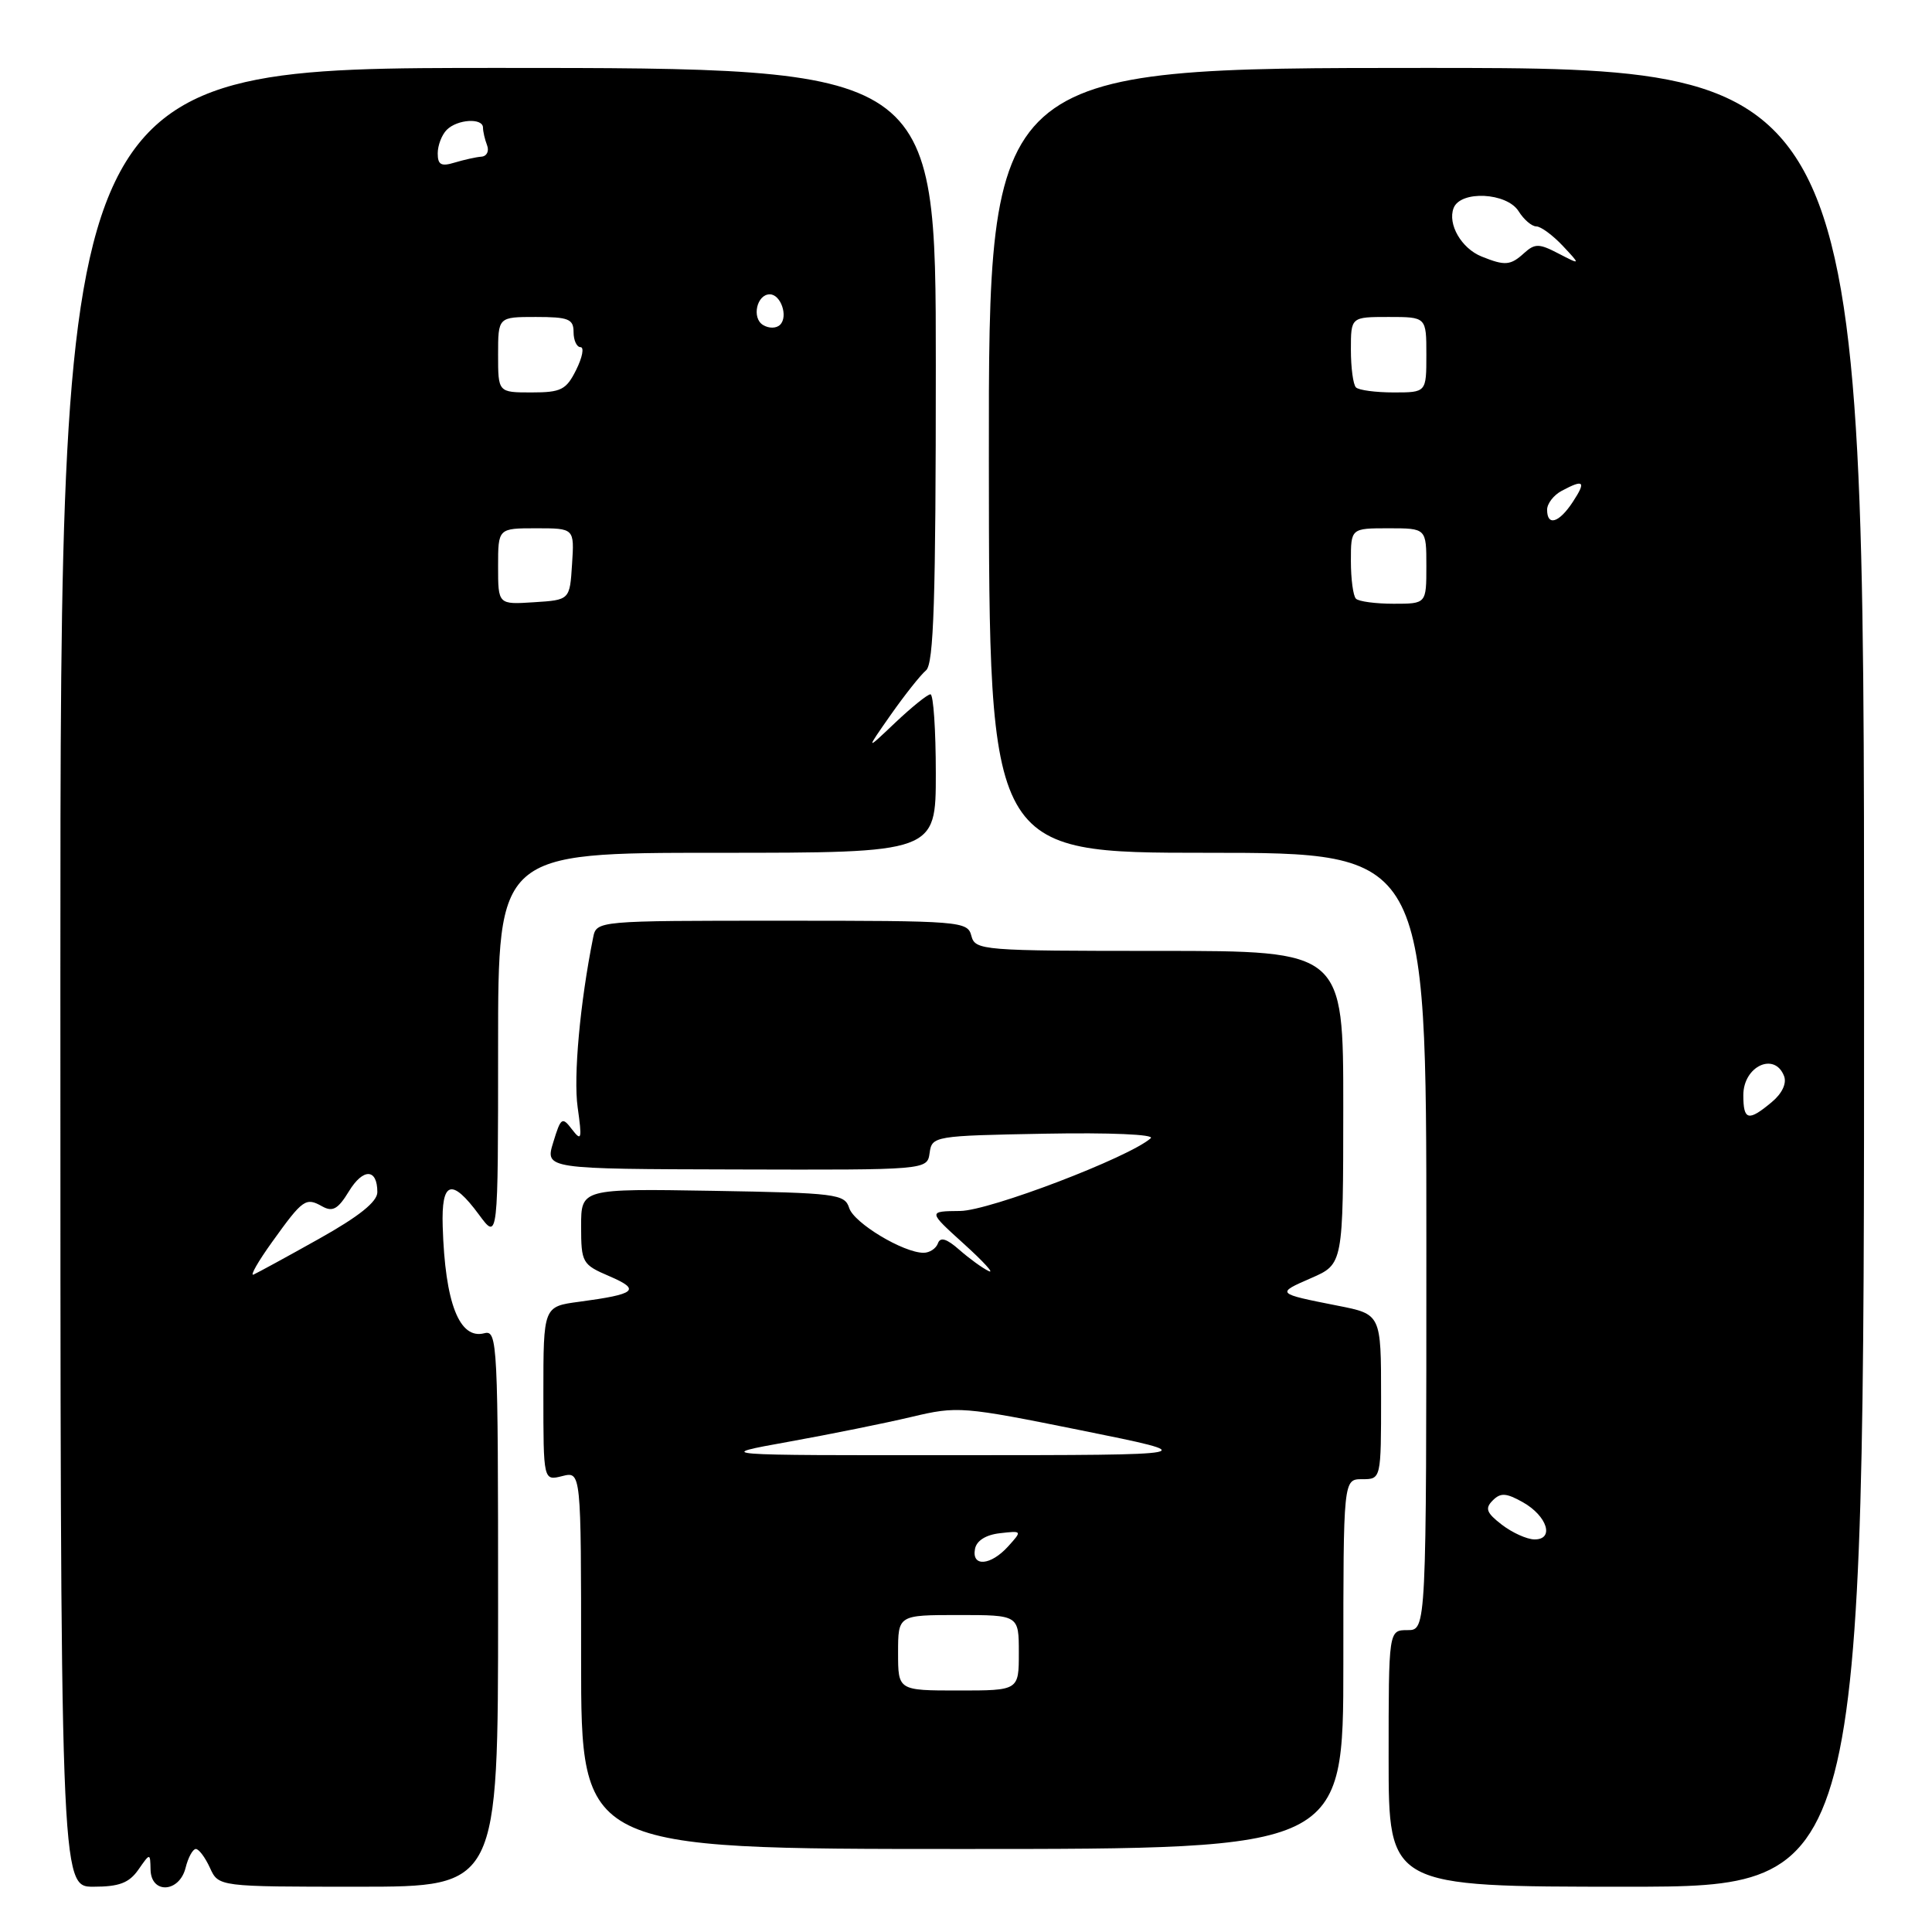 <?xml version="1.0" encoding="UTF-8" standalone="no"?>
<!DOCTYPE svg PUBLIC "-//W3C//DTD SVG 1.1//EN" "http://www.w3.org/Graphics/SVG/1.1/DTD/svg11.dtd" >
<svg xmlns="http://www.w3.org/2000/svg" xmlns:xlink="http://www.w3.org/1999/xlink" version="1.1" viewBox="0 0 256 256">
 <g >
 <path fill="currentColor"
d=" M 18.33 247.75 C 19.90 245.50 19.90 245.50 19.95 247.75 C 20.02 251.00 23.76 250.80 24.59 247.50 C 24.93 246.12 25.55 245.00 25.95 245.00 C 26.35 245.00 27.19 246.12 27.82 247.50 C 28.96 250.00 28.96 250.00 47.48 250.00 C 66.00 250.00 66.00 250.00 66.00 213.09 C 66.00 177.90 65.92 176.21 64.18 176.66 C 60.87 177.53 58.97 172.68 58.66 162.50 C 58.47 156.48 59.84 156.04 63.46 160.94 C 66.00 164.39 66.00 164.39 66.00 138.69 C 66.00 113.00 66.00 113.00 95.00 113.00 C 124.00 113.00 124.00 113.00 124.00 102.50 C 124.00 96.72 123.68 92.00 123.29 92.00 C 122.90 92.00 120.81 93.69 118.63 95.75 C 114.68 99.50 114.68 99.50 118.04 94.70 C 119.89 92.07 121.99 89.42 122.70 88.83 C 123.73 87.98 124.00 79.44 124.00 48.38 C 124.00 9.00 124.00 9.00 66.00 9.00 C 8.00 9.00 8.00 9.00 8.00 129.50 C 8.00 250.00 8.00 250.00 12.38 250.00 C 15.79 250.00 17.10 249.50 18.33 247.75 Z  M 247.00 129.50 C 247.00 9.00 247.00 9.00 189.00 9.00 C 130.99 9.00 130.99 9.00 131.03 61.00 C 131.06 113.00 131.06 113.00 160.03 113.00 C 189.00 113.00 189.00 113.00 189.00 164.50 C 189.00 216.00 189.00 216.00 186.50 216.00 C 184.00 216.00 184.00 216.00 184.00 233.00 C 184.00 250.00 184.00 250.00 215.50 250.00 C 247.00 250.00 247.00 250.00 247.00 129.50 Z  M 178.00 220.50 C 178.00 196.00 178.00 196.00 180.50 196.00 C 183.00 196.00 183.00 196.00 183.00 185.07 C 183.00 174.14 183.00 174.14 177.25 173.01 C 169.06 171.39 169.06 171.39 173.74 169.35 C 177.98 167.50 177.98 167.50 177.99 146.75 C 178.00 126.00 178.00 126.00 153.62 126.00 C 130.07 126.00 129.22 125.93 128.71 124.00 C 128.21 122.07 127.35 122.00 103.61 122.00 C 79.04 122.00 79.04 122.00 78.59 124.25 C 76.86 132.86 75.97 142.65 76.54 146.71 C 77.14 150.97 77.06 151.29 75.80 149.66 C 74.49 147.94 74.32 148.05 73.31 151.36 C 72.22 154.90 72.22 154.90 97.54 154.96 C 122.86 155.03 122.86 155.03 123.18 152.77 C 123.49 150.54 123.77 150.49 138.48 150.22 C 147.06 150.06 153.04 150.32 152.48 150.82 C 149.64 153.35 131.11 160.43 127.22 160.46 C 122.95 160.50 122.95 160.50 127.72 164.82 C 130.35 167.20 131.82 168.82 131.00 168.42 C 130.18 168.03 128.43 166.76 127.11 165.60 C 125.43 164.12 124.59 163.87 124.28 164.75 C 124.03 165.44 123.18 166.00 122.38 166.00 C 119.70 166.00 113.15 162.06 112.52 160.06 C 111.93 158.21 110.80 158.07 94.45 157.79 C 77.00 157.50 77.00 157.50 77.00 162.50 C 77.01 167.32 77.14 167.56 80.76 169.11 C 84.96 170.92 84.30 171.48 76.75 172.49 C 72.00 173.12 72.00 173.12 72.00 184.67 C 72.00 196.22 72.00 196.22 74.50 195.59 C 77.00 194.96 77.00 194.96 77.00 219.98 C 77.00 245.00 77.00 245.00 127.50 245.00 C 178.00 245.00 178.00 245.00 178.00 220.50 Z  M 36.07 164.55 C 40.14 158.88 40.51 158.62 42.71 159.86 C 44.08 160.62 44.80 160.21 46.23 157.86 C 48.12 154.76 50.00 154.81 50.00 157.97 C 50.00 159.24 47.56 161.19 42.25 164.16 C 37.99 166.55 34.09 168.67 33.59 168.89 C 33.09 169.10 34.20 167.15 36.07 164.55 Z  M 66.00 75.05 C 66.00 70.00 66.00 70.00 71.05 70.00 C 76.11 70.00 76.11 70.00 75.80 74.75 C 75.50 79.50 75.50 79.50 70.75 79.80 C 66.00 80.11 66.00 80.11 66.00 75.05 Z  M 66.00 47.00 C 66.00 42.00 66.00 42.00 71.00 42.00 C 75.33 42.00 76.00 42.27 76.00 44.00 C 76.00 45.10 76.42 46.00 76.92 46.00 C 77.43 46.00 77.17 47.35 76.35 49.00 C 75.03 51.66 74.35 52.00 70.43 52.00 C 66.00 52.00 66.00 52.00 66.00 47.00 Z  M 101.10 43.06 C 99.58 42.13 100.28 39.00 102.00 39.00 C 103.46 39.00 104.47 41.93 103.37 43.03 C 102.87 43.53 101.88 43.54 101.10 43.06 Z  M 58.00 20.32 C 58.00 19.26 58.54 17.86 59.20 17.20 C 60.61 15.79 64.00 15.59 64.00 16.92 C 64.00 17.42 64.24 18.47 64.54 19.25 C 64.84 20.03 64.50 20.71 63.79 20.76 C 63.08 20.81 61.49 21.17 60.25 21.54 C 58.46 22.09 58.00 21.84 58.00 20.32 Z  M 199.00 202.03 C 196.96 200.46 196.74 199.87 197.79 198.82 C 198.83 197.77 199.57 197.81 201.78 199.05 C 205.02 200.87 206.01 204.01 203.32 203.98 C 202.32 203.97 200.38 203.09 199.00 202.03 Z  M 231.00 145.11 C 231.00 141.28 235.15 139.34 236.40 142.59 C 236.77 143.56 236.13 144.91 234.75 146.05 C 231.66 148.63 231.00 148.47 231.00 145.11 Z  M 179.67 79.33 C 179.30 78.97 179.00 76.72 179.00 74.33 C 179.00 70.00 179.00 70.00 184.00 70.00 C 189.00 70.00 189.00 70.00 189.00 75.00 C 189.00 80.00 189.00 80.00 184.67 80.00 C 182.28 80.00 180.03 79.70 179.67 79.33 Z  M 205.00 67.54 C 205.00 66.73 205.87 65.60 206.93 65.04 C 209.88 63.46 210.20 63.77 208.41 66.50 C 206.58 69.29 205.00 69.77 205.00 67.54 Z  M 179.67 51.33 C 179.30 50.97 179.00 48.72 179.00 46.33 C 179.00 42.00 179.00 42.00 184.00 42.00 C 189.00 42.00 189.00 42.00 189.00 47.00 C 189.00 52.00 189.00 52.00 184.67 52.00 C 182.28 52.00 180.03 51.70 179.67 51.33 Z  M 196.32 33.99 C 193.65 32.92 191.79 29.70 192.61 27.57 C 193.52 25.20 199.67 25.50 201.23 28.00 C 201.92 29.10 202.97 30.00 203.57 30.00 C 204.16 30.00 205.73 31.15 207.06 32.56 C 209.46 35.12 209.46 35.12 206.52 33.60 C 203.94 32.25 203.38 32.25 201.96 33.53 C 200.14 35.19 199.42 35.24 196.32 33.99 Z  M 119.00 219.00 C 119.00 214.00 119.00 214.00 127.00 214.00 C 135.00 214.00 135.00 214.00 135.00 219.00 C 135.00 224.00 135.00 224.00 127.00 224.00 C 119.00 224.00 119.00 224.00 119.00 219.00 Z  M 129.19 205.25 C 129.39 204.15 130.63 203.37 132.49 203.16 C 135.45 202.82 135.46 202.83 133.58 204.91 C 131.27 207.46 128.73 207.66 129.19 205.25 Z  M 104.50 191.04 C 110.00 190.05 117.32 188.57 120.77 187.75 C 126.87 186.30 127.51 186.35 143.27 189.53 C 159.50 192.81 159.50 192.81 127.00 192.82 C 94.50 192.84 94.50 192.84 104.50 191.04 Z "/>
</g>
</svg>